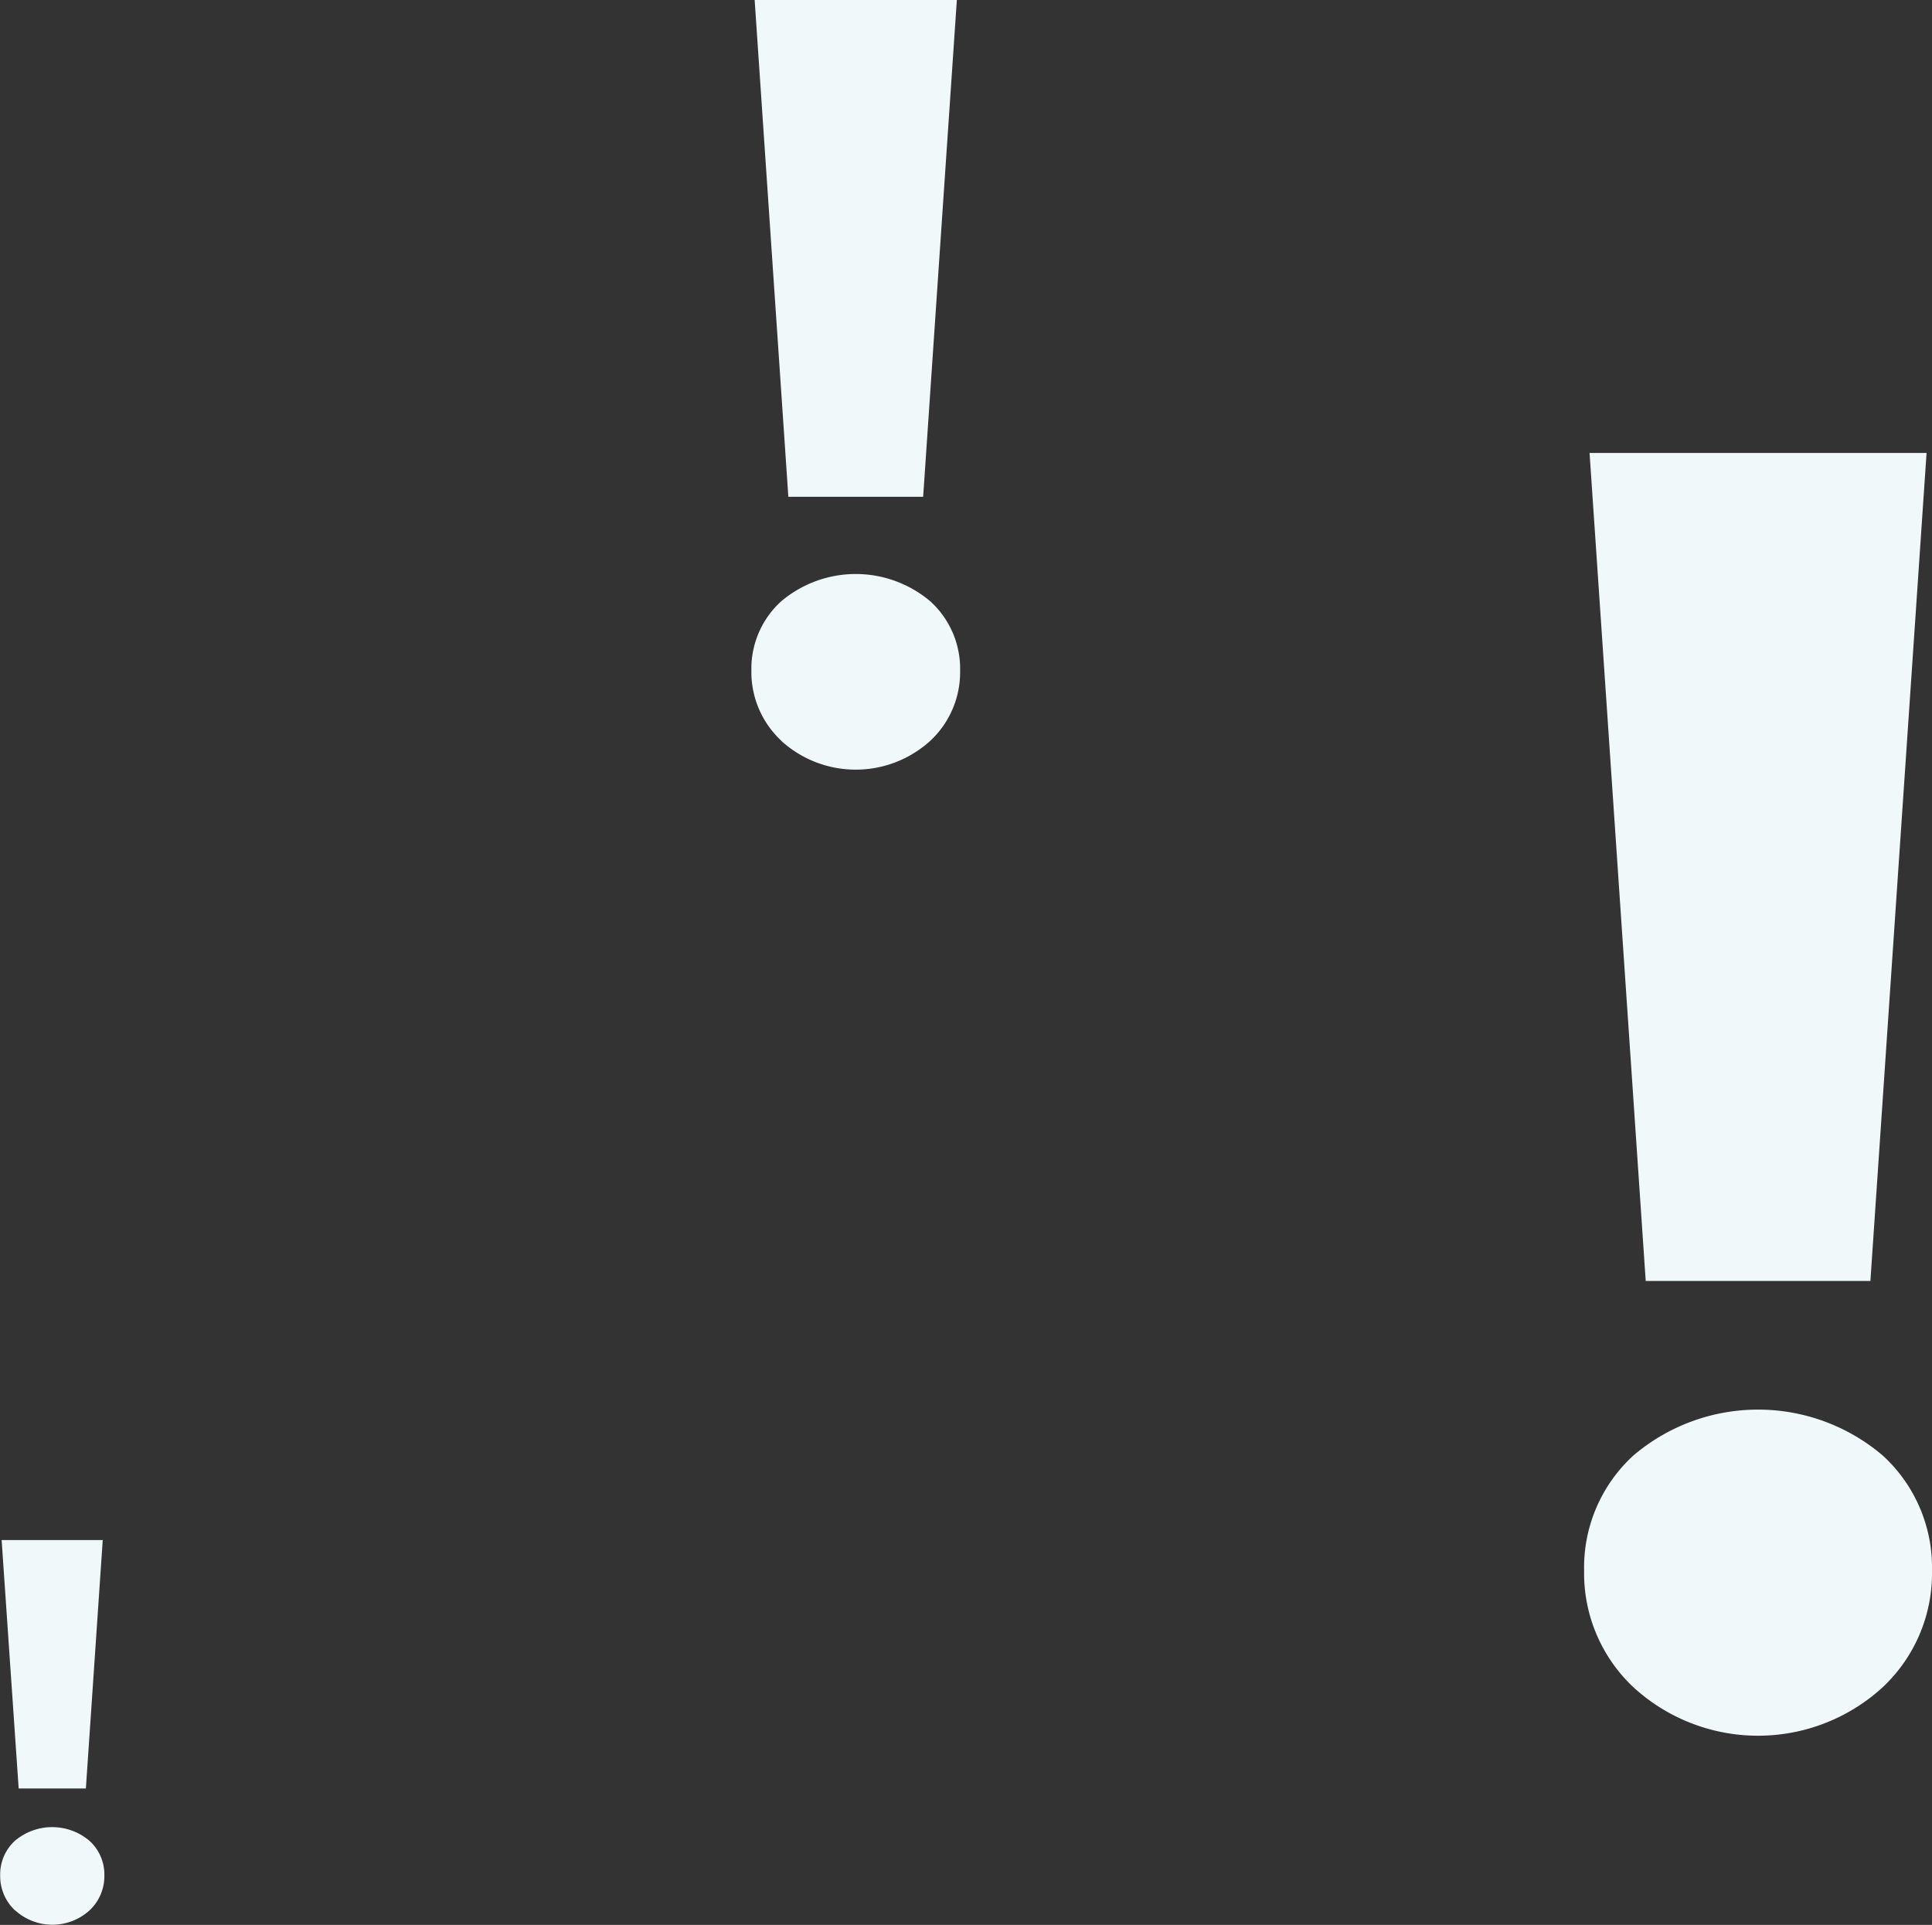 <svg xmlns="http://www.w3.org/2000/svg" width="106.63" height="106.24" viewBox="0 0 106.63 106.24"><rect x="0" y="0" width="106.63" height="106.24" fill="#333333" stroke="none"/><g id="_" data-name="!" transform="translate(-.47)"><path id="Union_1" fill="#f0f8fa" d="M1269.3 1738.44a2.58 2.58 0 01-.82-1.93 2.51 2.51 0 01.8-1.9 3.18 3.18 0 014.14 0 2.51 2.51 0 01.81 1.9 2.58 2.58 0 01-.82 1.93 3.05 3.05 0 01-4.1 0zm.2-6.73l-.94-13.71h5.58l-.93 13.71zm89.15-5.56a8.62 8.62 0 01-2.75-6.45 8.38 8.38 0 012.7-6.35 10.61 10.61 0 0113.8 0 8.38 8.38 0 012.7 6.35 8.62 8.62 0 01-2.75 6.45 10.18 10.18 0 01-13.7 0zm.65-22.45l-3.1-45.7h18.6l-3.1 45.7zm-47.7-29.81a5.17 5.17 0 01-1.66-3.87 5.03 5.03 0 011.62-3.81 6.37 6.37 0 018.28 0 5.03 5.03 0 011.62 3.81 5.17 5.17 0 01-1.65 3.87 6.11 6.11 0 01-8.22 0zm.38-13.47l-1.86-27.42h11.16l-1.86 27.42z" data-name="Union 1" transform="translate(-1268 -1633)"/></g></svg>